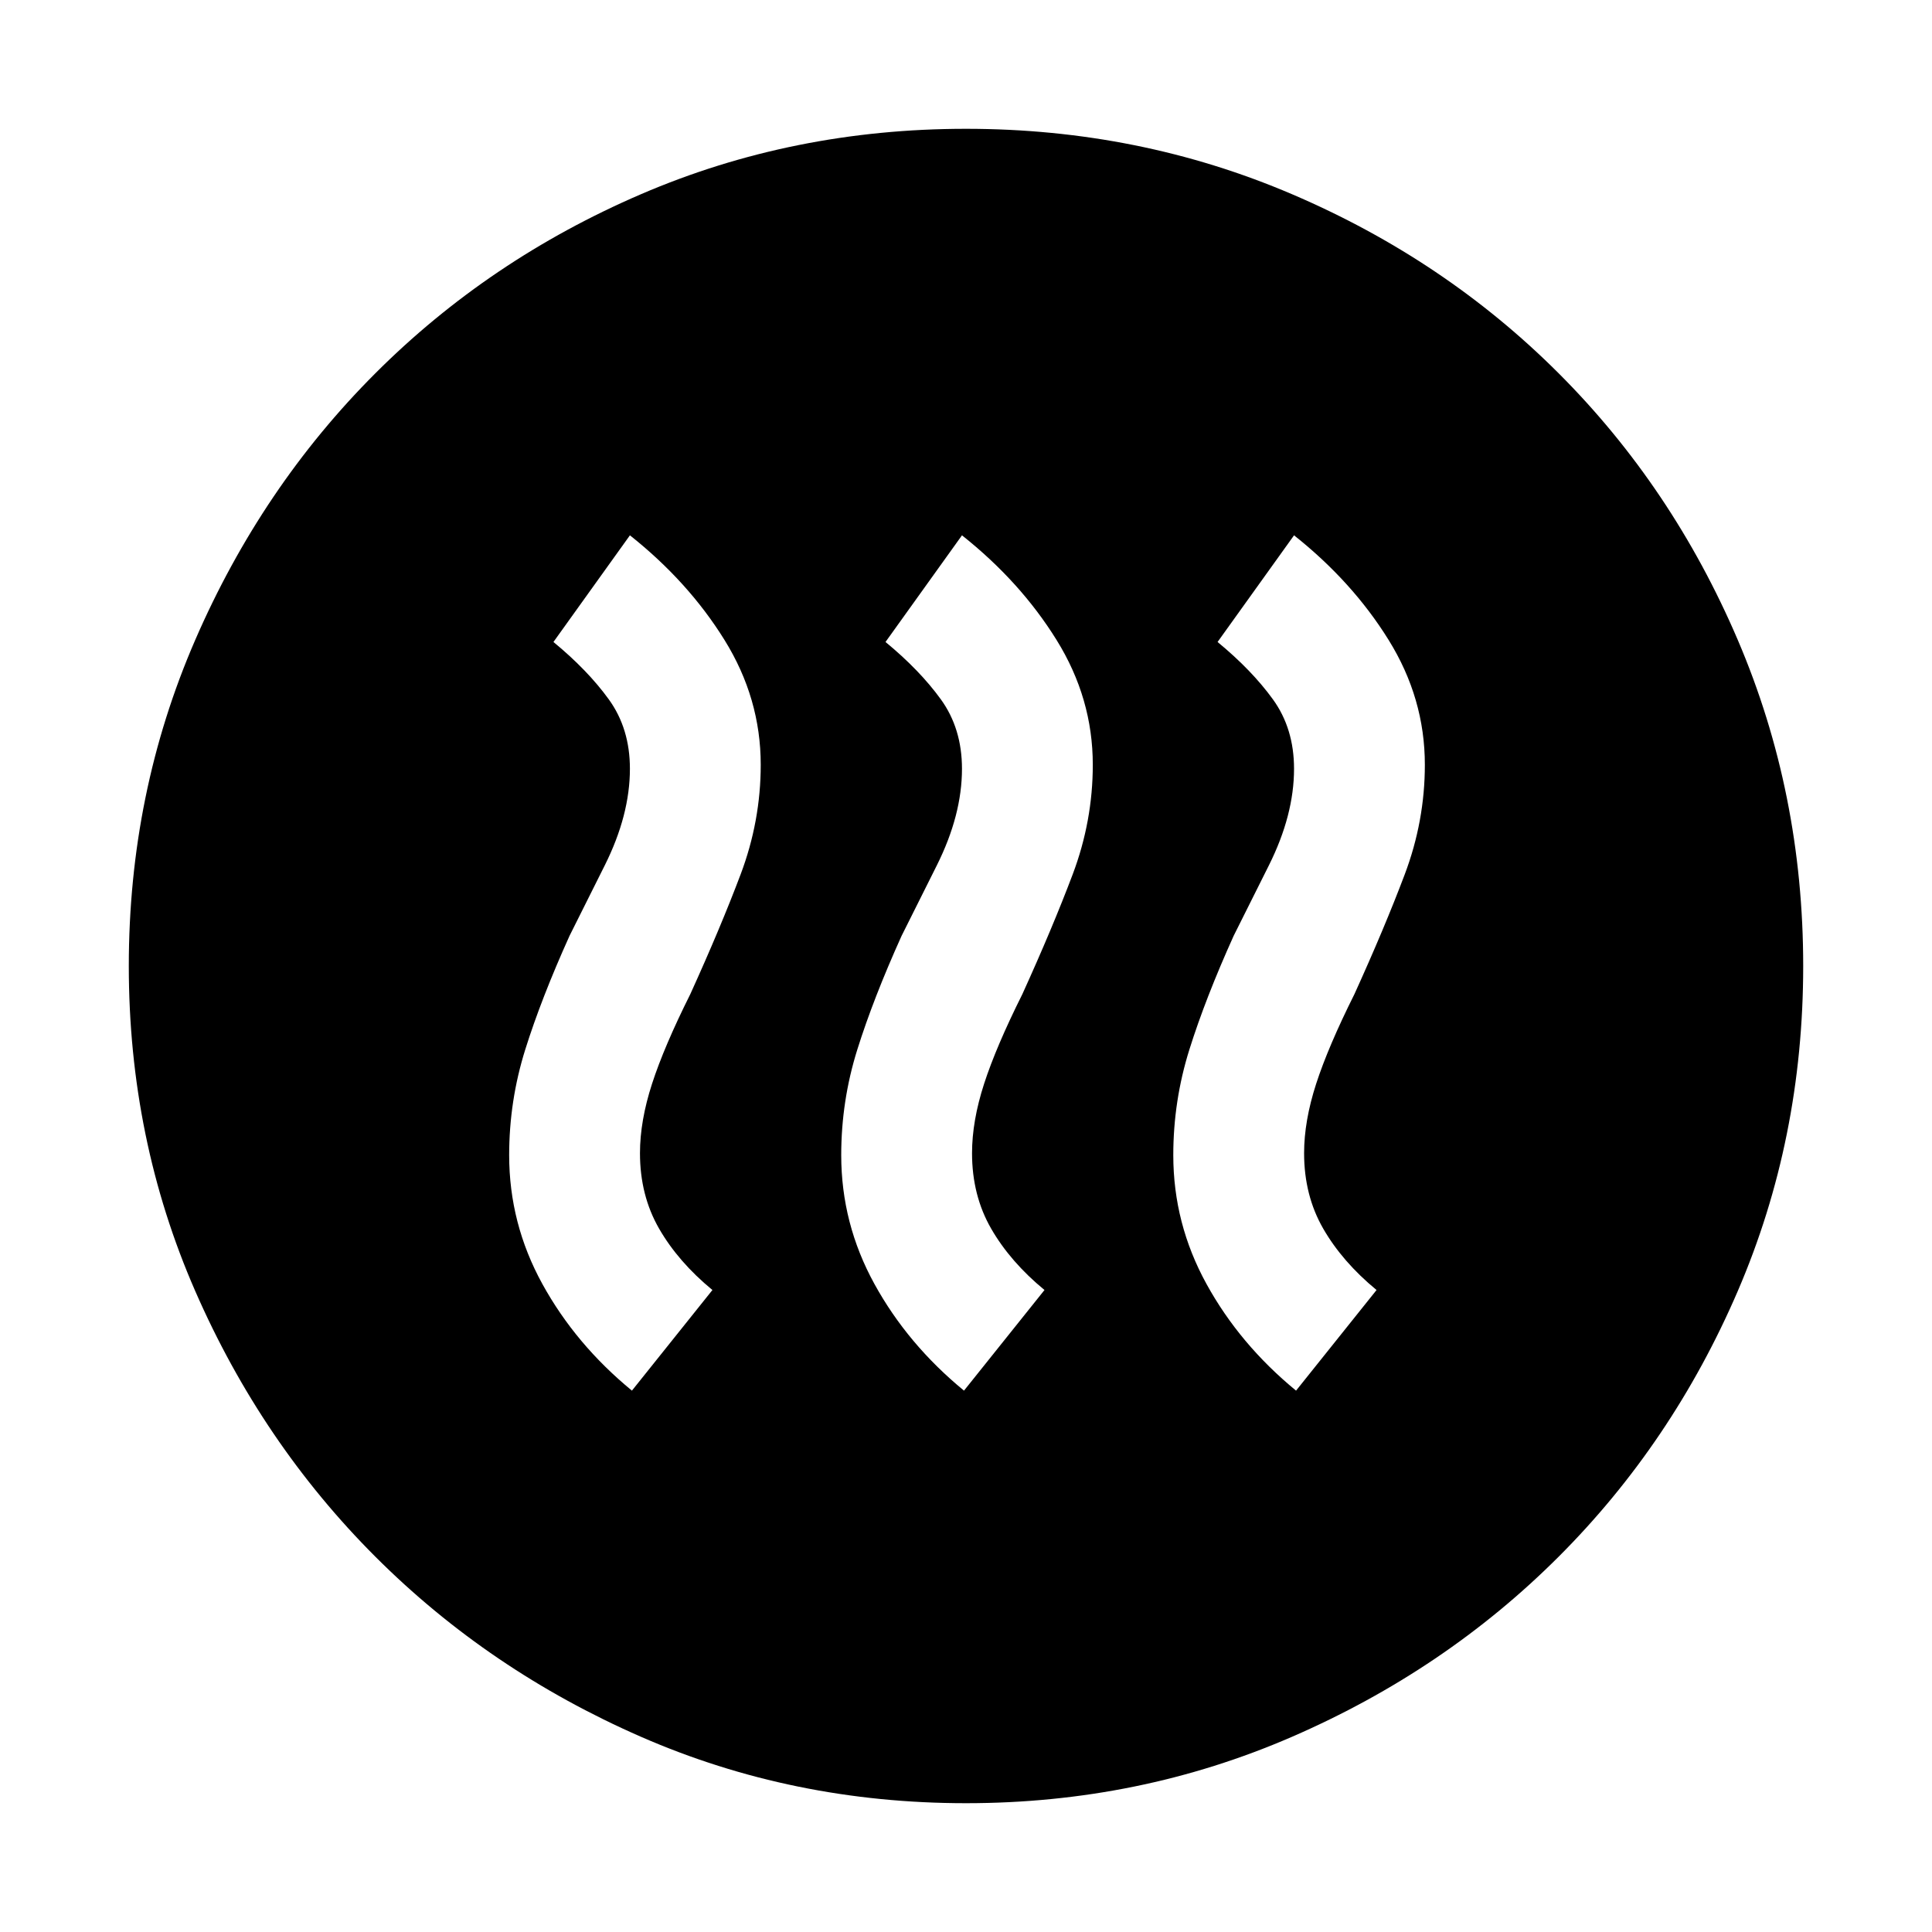 <svg xmlns="http://www.w3.org/2000/svg" height="48" viewBox="0 -960 960 960" width="48"><path d="m314-269 40-50q-17-14-26.5-30.5T318-387q0-16 6-34.5t19-44.5q15-33 25-59.5t10-54.5q0-33-18-62t-47-52l-38 53q17 14 27.5 28.5T313-578q0 23-12.5 48L283-495q-14 31-22 56.5t-8 52.5q0 34 16.5 64t44.5 53Zm165 0 40-50q-17-14-26.5-30.5T483-387q0-16 6-34.5t19-44.5q15-33 25-59.5t10-54.5q0-33-18-62t-47-52l-38 53q17 14 27.5 28.5T478-578q0 23-12.5 48L448-495q-14 31-22 56.5t-8 52.5q0 34 16.5 64t44.5 53Zm165 0 40-50q-17-14-26.5-30.5T648-387q0-16 6-34.5t19-44.5q15-33 25-59.5t10-54.5q0-33-18-62t-47-52l-38 53q17 14 27.5 28.5T643-578q0 23-12.5 48L613-495q-14 31-22 56.5t-8 52.5q0 34 16.5 64t44.5 53ZM480-64q-86 0-161.5-33t-132-89.5Q130-243 97-318.5T64-480q0-86 33-162t89.5-132.5q56.5-56.5 132-89T480-896q86 0 162 32.5t132.5 89Q831-718 863.5-642T896-480q0 86-32.5 161.5t-89 132Q718-130 642-97T480-64Z"/></svg>